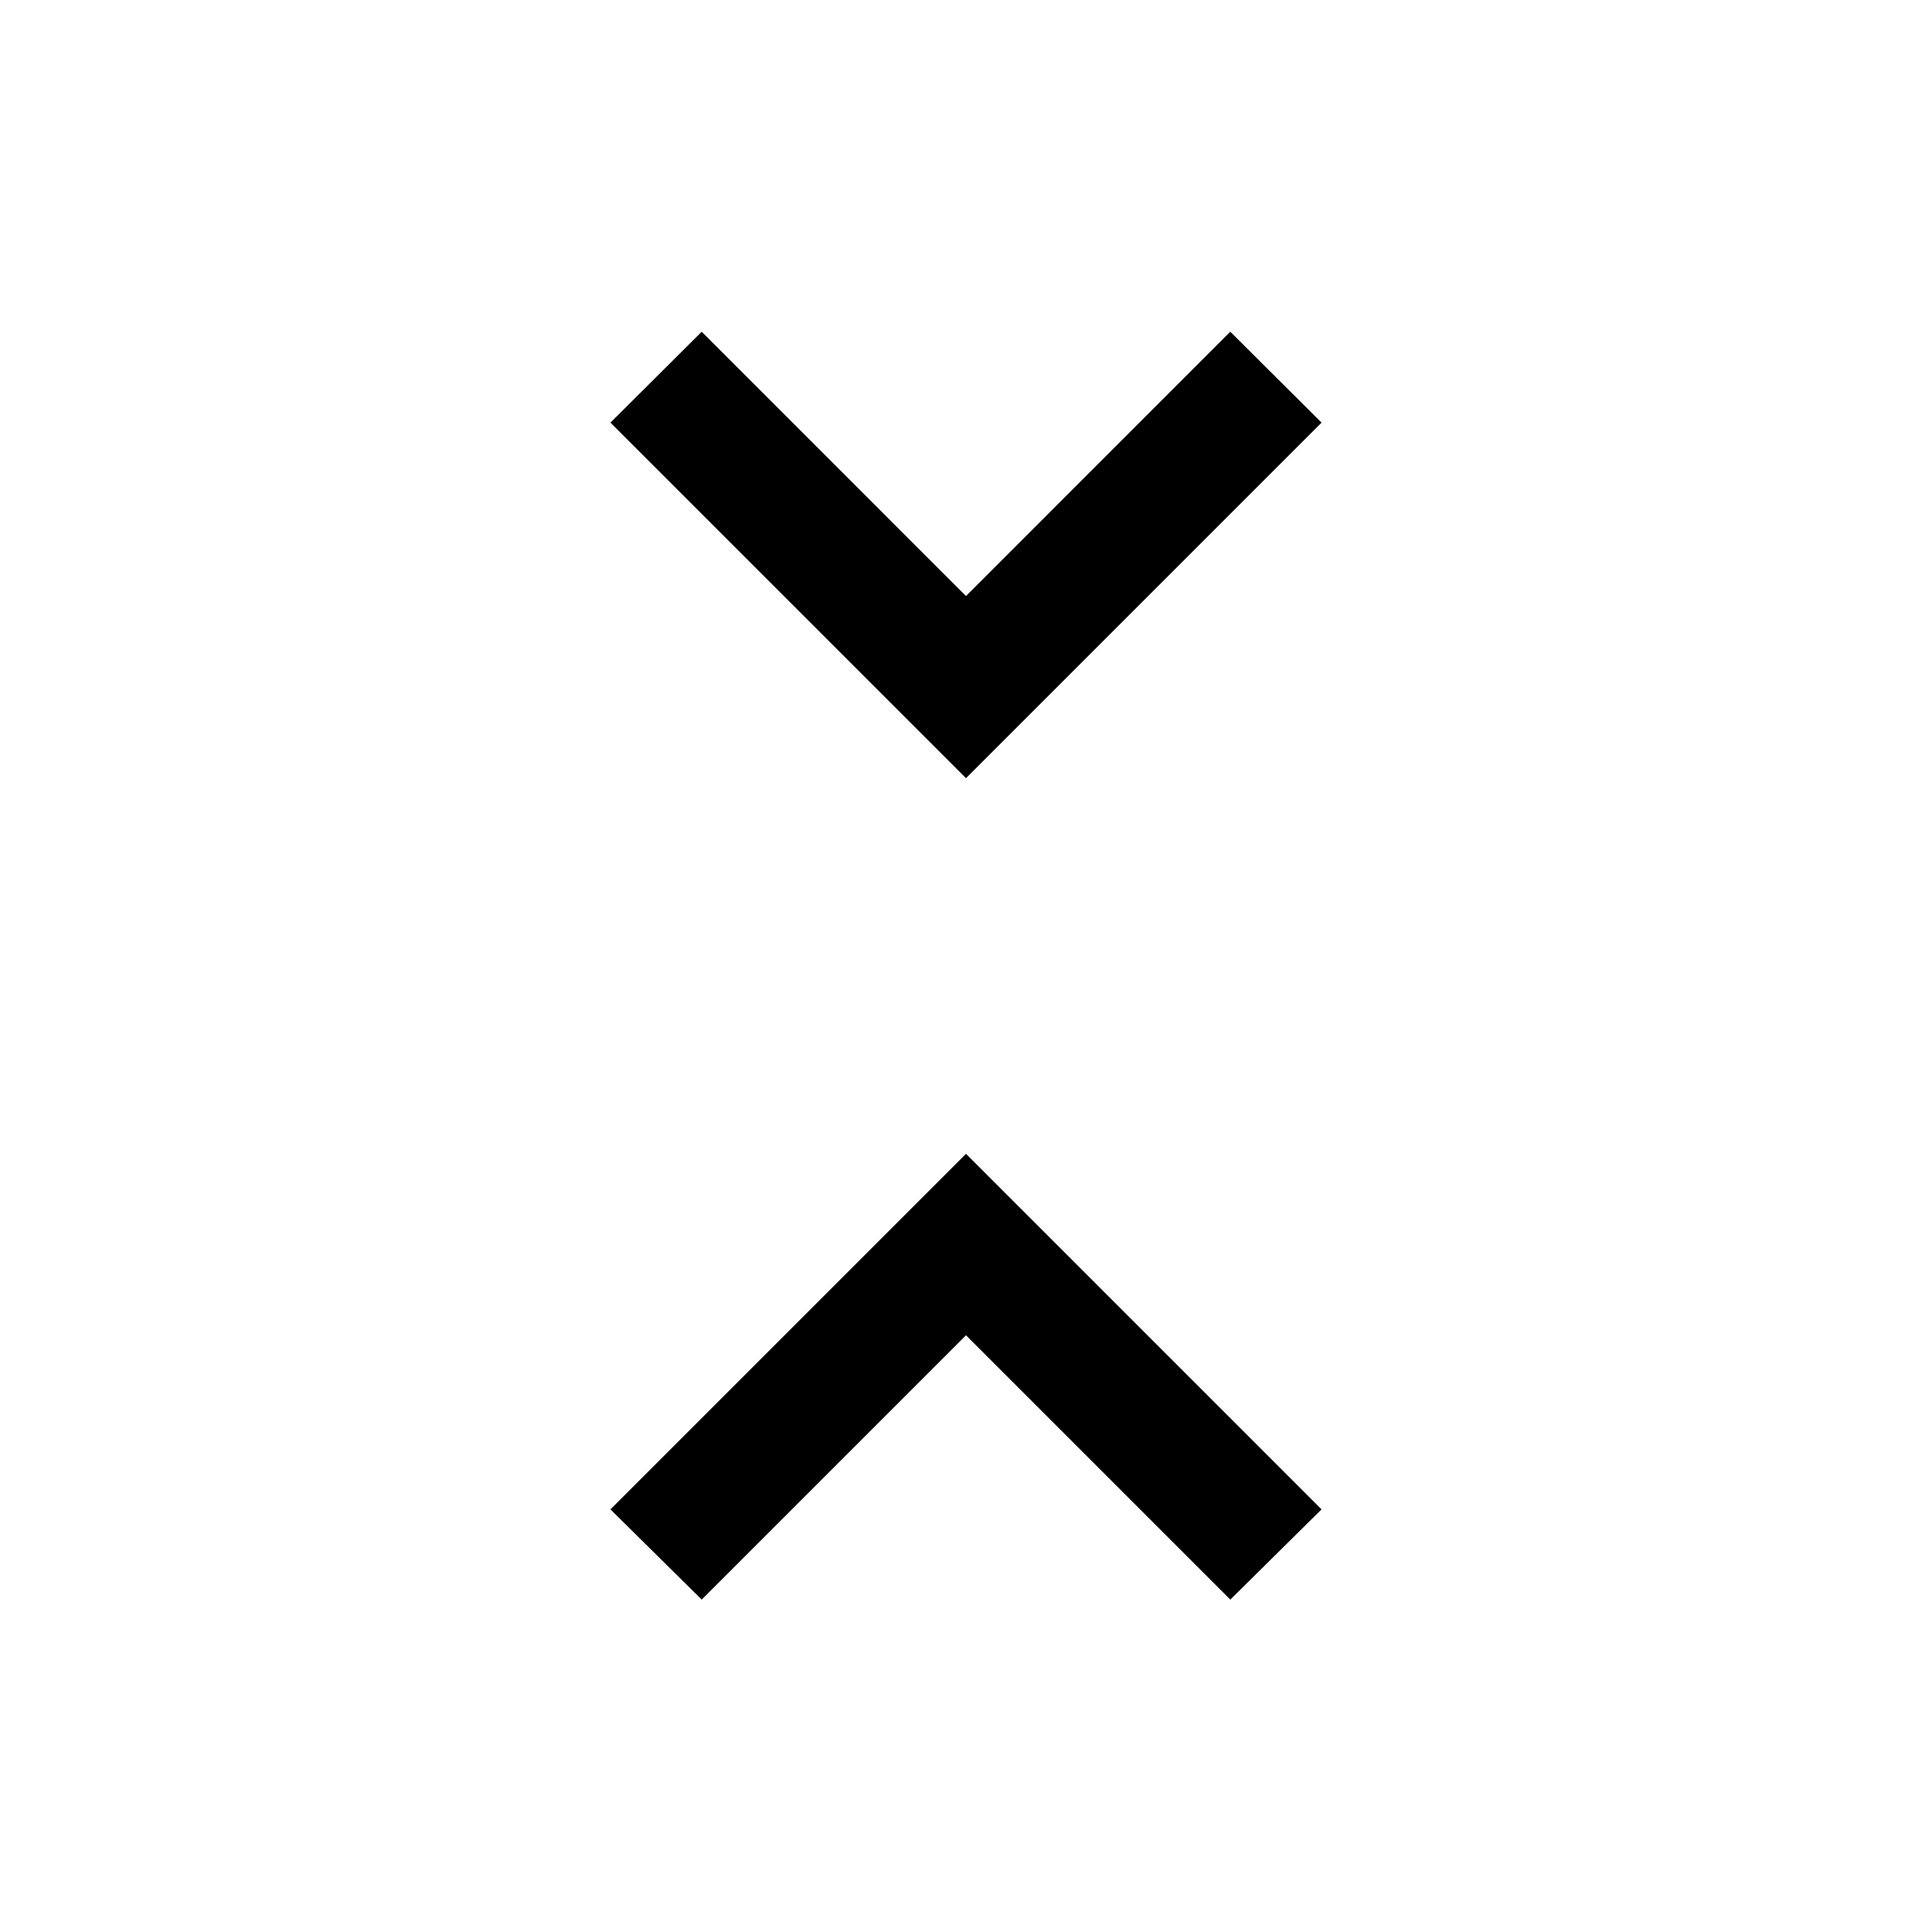 <svg xmlns="http://www.w3.org/2000/svg" height="40" viewBox="0 -960 960 960" width="40"><path d="M348.67-165.17 303.33-210 480-386.67 656.67-210l-45.34 44.83L480-296.5 348.67-165.17ZM480-573.33 303.33-750l45.34-45.17L480-663.83l131.33-131.34L656.67-750 480-573.33Z"/></svg>